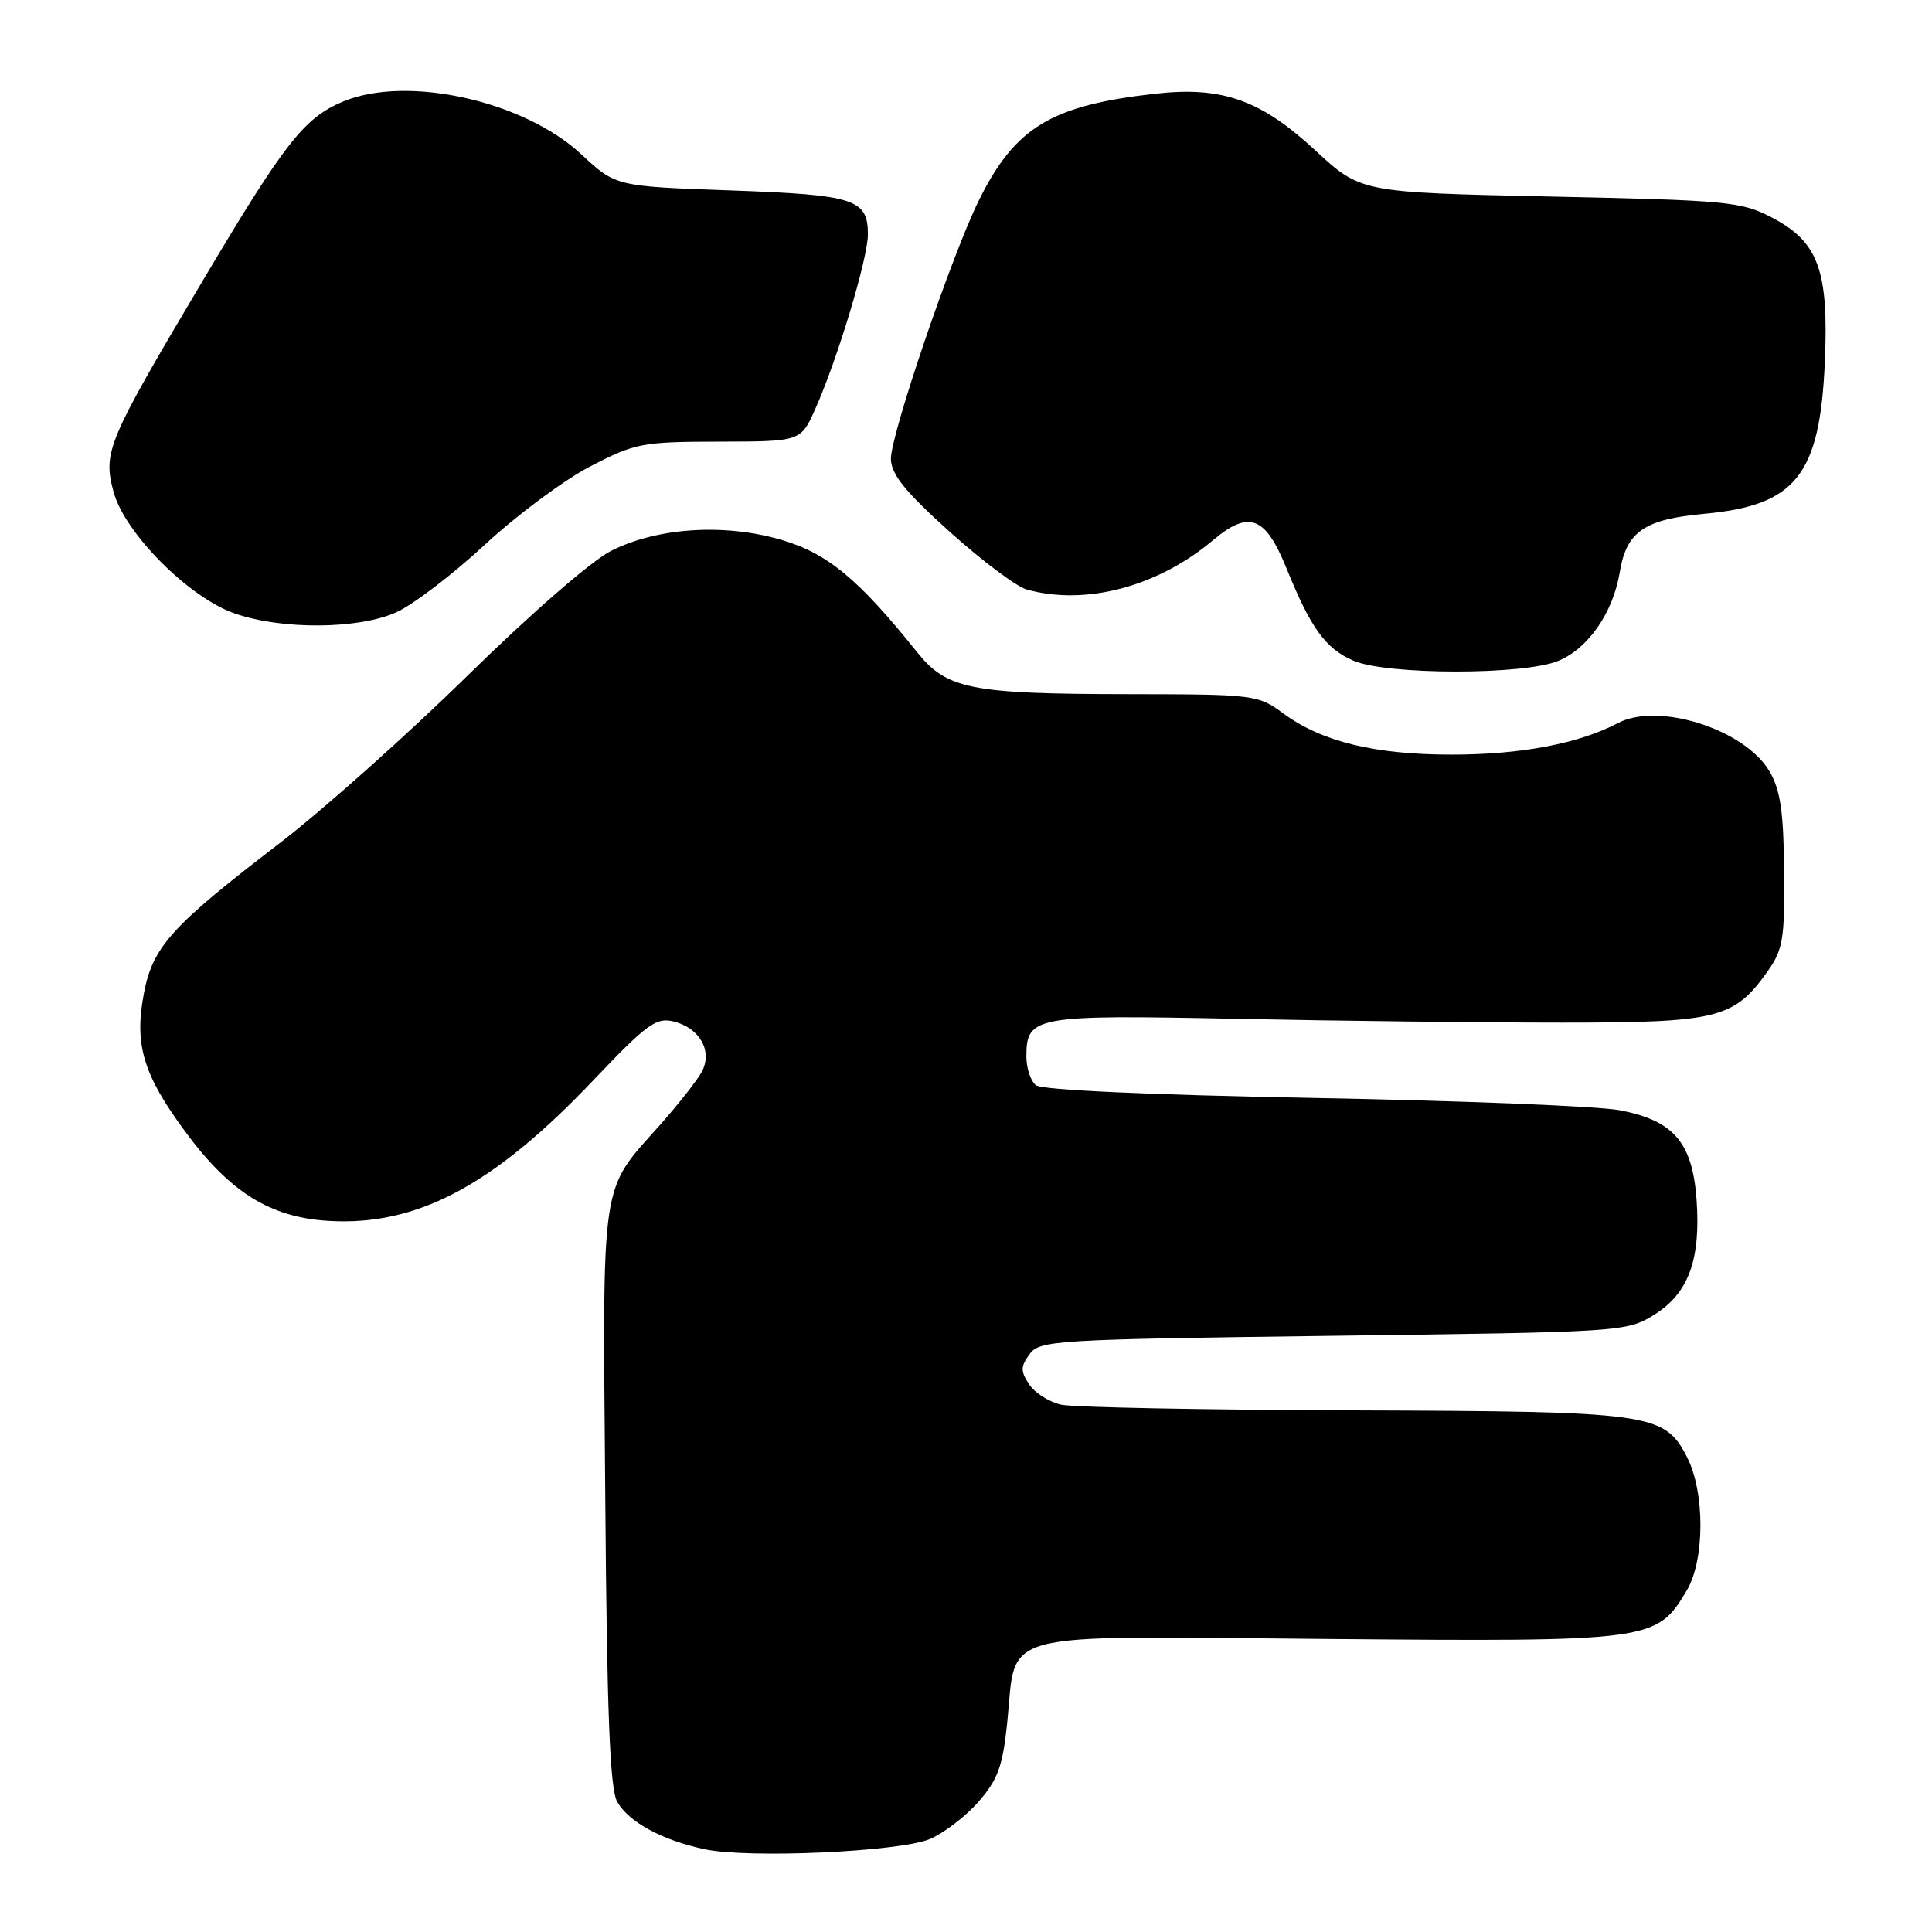 <?xml version="1.0" encoding="UTF-8" standalone="no"?>
<!DOCTYPE svg PUBLIC "-//W3C//DTD SVG 1.1//EN" "http://www.w3.org/Graphics/SVG/1.1/DTD/svg11.dtd" >
<svg xmlns="http://www.w3.org/2000/svg" xmlns:xlink="http://www.w3.org/1999/xlink" version="1.1" viewBox="0 0 256 256">
 <g >
 <path fill="currentColor"
d=" M 123.20 243.69 C 125.03 242.92 127.93 240.71 129.64 238.76 C 132.21 235.83 132.86 234.05 133.45 228.36 C 134.75 215.84 131.17 216.79 175.82 217.17 C 218.95 217.54 219.51 217.46 223.51 210.73 C 225.91 206.70 225.92 197.68 223.53 193.06 C 220.52 187.24 218.89 187.01 179.28 186.88 C 159.60 186.82 142.20 186.48 140.62 186.13 C 139.03 185.78 137.12 184.57 136.37 183.44 C 135.21 181.69 135.22 181.08 136.42 179.44 C 137.77 177.59 139.72 177.48 176.67 177.00 C 214.99 176.51 215.55 176.47 219.19 174.21 C 223.74 171.37 225.38 166.92 224.80 158.91 C 224.25 151.37 221.75 148.47 214.62 147.11 C 211.80 146.57 193.53 145.84 174.00 145.48 C 152.04 145.07 138.02 144.43 137.25 143.79 C 136.56 143.22 136.00 141.52 136.00 140.00 C 136.00 134.64 137.03 134.45 163.91 135.00 C 177.43 135.28 196.82 135.50 207.00 135.50 C 227.59 135.50 229.75 134.97 234.17 128.77 C 236.26 125.84 236.49 124.46 236.41 115.42 C 236.33 107.50 235.91 104.66 234.45 102.18 C 231.17 96.63 219.76 93.00 214.41 95.80 C 209.20 98.53 201.61 99.98 192.43 99.99 C 182.19 100.00 175.12 98.28 170.04 94.53 C 166.69 92.06 166.22 92.00 149.56 91.98 C 128.53 91.95 125.46 91.33 121.50 86.39 C 113.76 76.72 109.62 73.30 103.50 71.52 C 95.92 69.32 87.10 69.90 80.97 72.99 C 78.42 74.27 70.28 81.35 62.00 89.48 C 54.02 97.31 42.78 107.34 37.00 111.77 C 22.66 122.76 20.24 125.45 19.06 131.66 C 17.78 138.41 18.97 142.38 24.51 149.90 C 30.45 157.97 35.76 161.29 43.50 161.77 C 55.21 162.49 65.32 157.13 78.57 143.19 C 85.75 135.64 86.94 134.77 89.29 135.36 C 92.74 136.22 94.45 139.30 92.99 142.02 C 92.40 143.12 89.92 146.28 87.48 149.03 C 79.47 158.04 79.85 155.46 80.20 198.31 C 80.42 227.03 80.82 237.06 81.78 238.74 C 83.32 241.44 87.68 243.81 93.33 245.03 C 99.15 246.28 119.15 245.38 123.20 243.69 Z  M 206.51 87.56 C 210.47 85.91 213.75 81.15 214.63 75.80 C 215.51 70.44 217.88 68.81 225.82 68.08 C 237.96 66.97 241.15 62.96 241.80 47.97 C 242.33 35.84 240.95 32.06 234.83 28.85 C 230.76 26.71 229.00 26.54 205.40 26.04 C 180.30 25.50 180.30 25.50 174.27 19.91 C 167.04 13.22 161.92 11.41 153.03 12.42 C 139.29 13.97 134.52 16.85 129.73 26.50 C 126.14 33.73 117.99 57.68 118.05 60.83 C 118.09 62.86 119.95 65.16 125.84 70.46 C 130.10 74.29 134.69 77.74 136.04 78.11 C 143.83 80.29 153.43 77.74 160.73 71.58 C 165.49 67.57 167.67 68.39 170.45 75.26 C 173.68 83.23 175.63 85.94 179.33 87.54 C 183.72 89.45 201.95 89.47 206.51 87.56 Z  M 52.53 81.12 C 54.75 80.12 60.01 76.10 64.23 72.19 C 68.44 68.28 74.73 63.61 78.19 61.81 C 84.17 58.71 85.07 58.54 95.30 58.52 C 106.10 58.50 106.10 58.50 108.02 54.21 C 110.95 47.66 115.00 34.24 115.00 31.07 C 115.00 26.37 113.26 25.82 96.81 25.23 C 81.59 24.69 81.59 24.69 77.04 20.46 C 69.42 13.35 53.94 9.91 45.47 13.45 C 40.30 15.61 37.75 18.87 26.85 37.22 C 14.20 58.53 13.62 59.89 15.05 65.18 C 16.51 70.61 24.98 79.13 31.03 81.26 C 37.28 83.47 47.51 83.40 52.53 81.12 Z "/>
</g>
</svg>